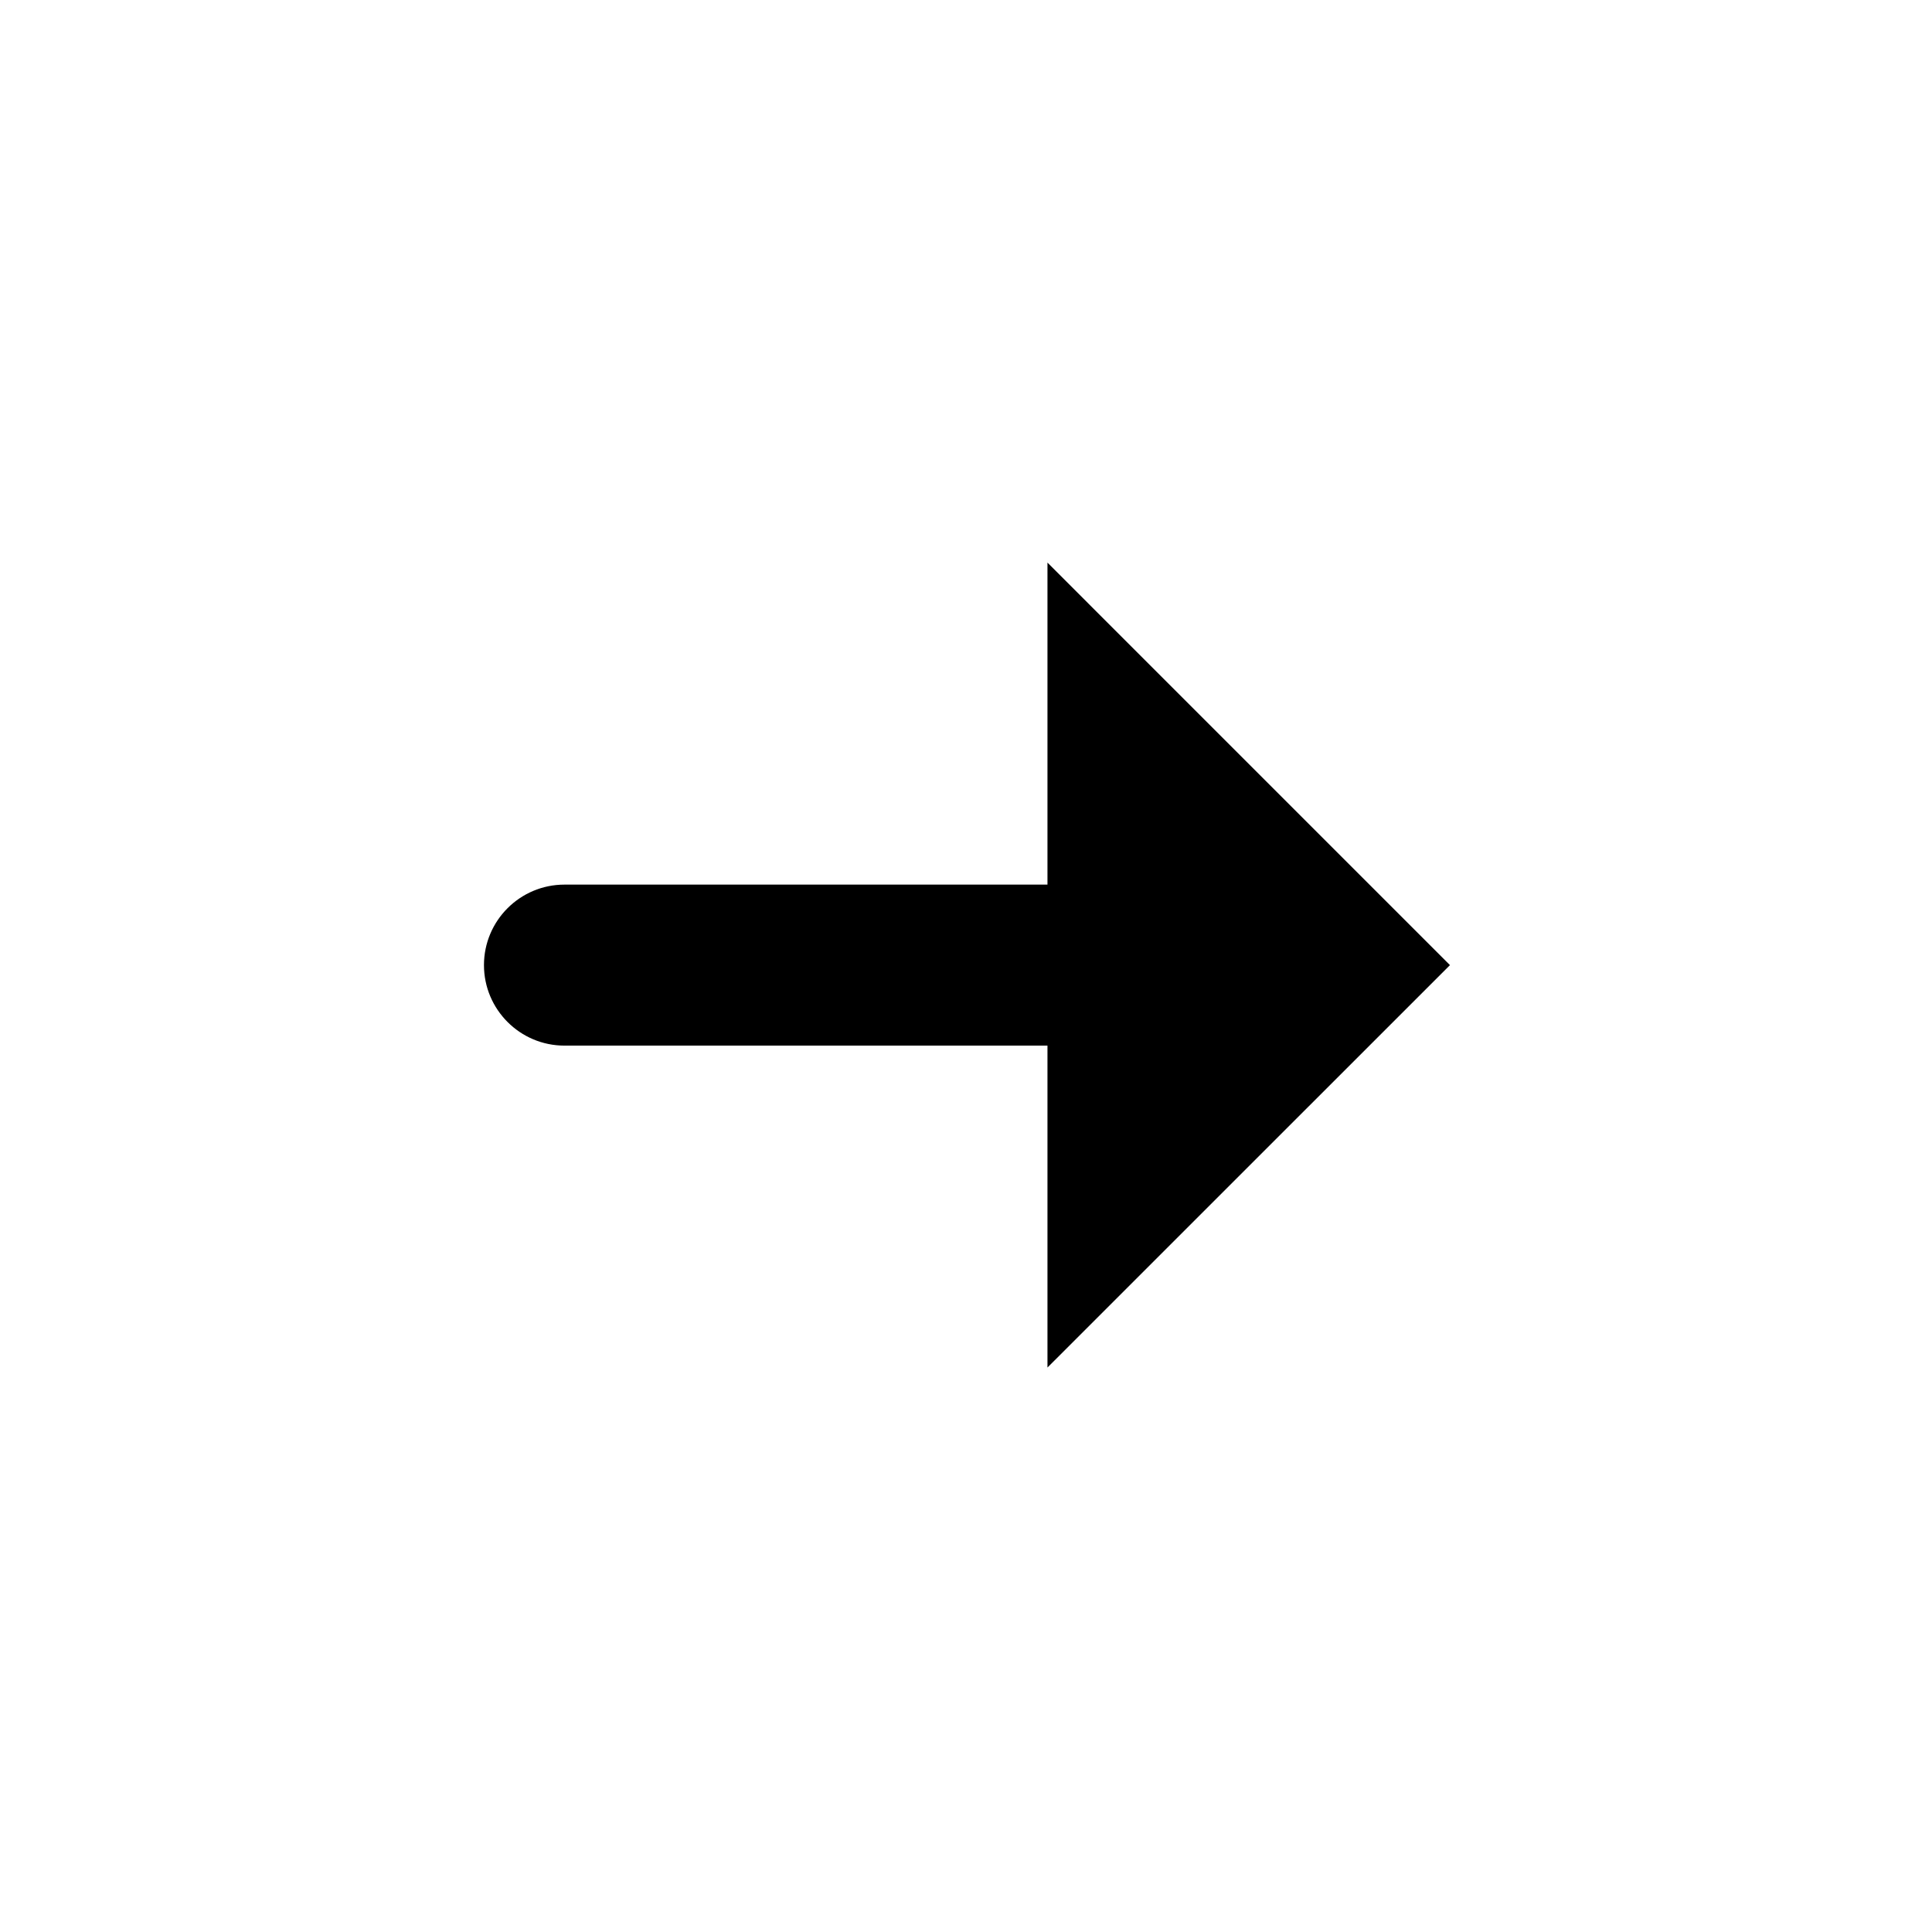 <svg width="24" height="24" viewBox="0 0 24 24" fill="none" xmlns="http://www.w3.org/2000/svg">
<path d="M6.012 11.989C6.012 11.437 6.46 10.989 7.012 10.989H13.012V6.989L18.012 11.989L13.012 16.988V12.989H7.012C6.46 12.989 6.012 12.54 6.012 11.989Z" fill="black"/>
</svg>
